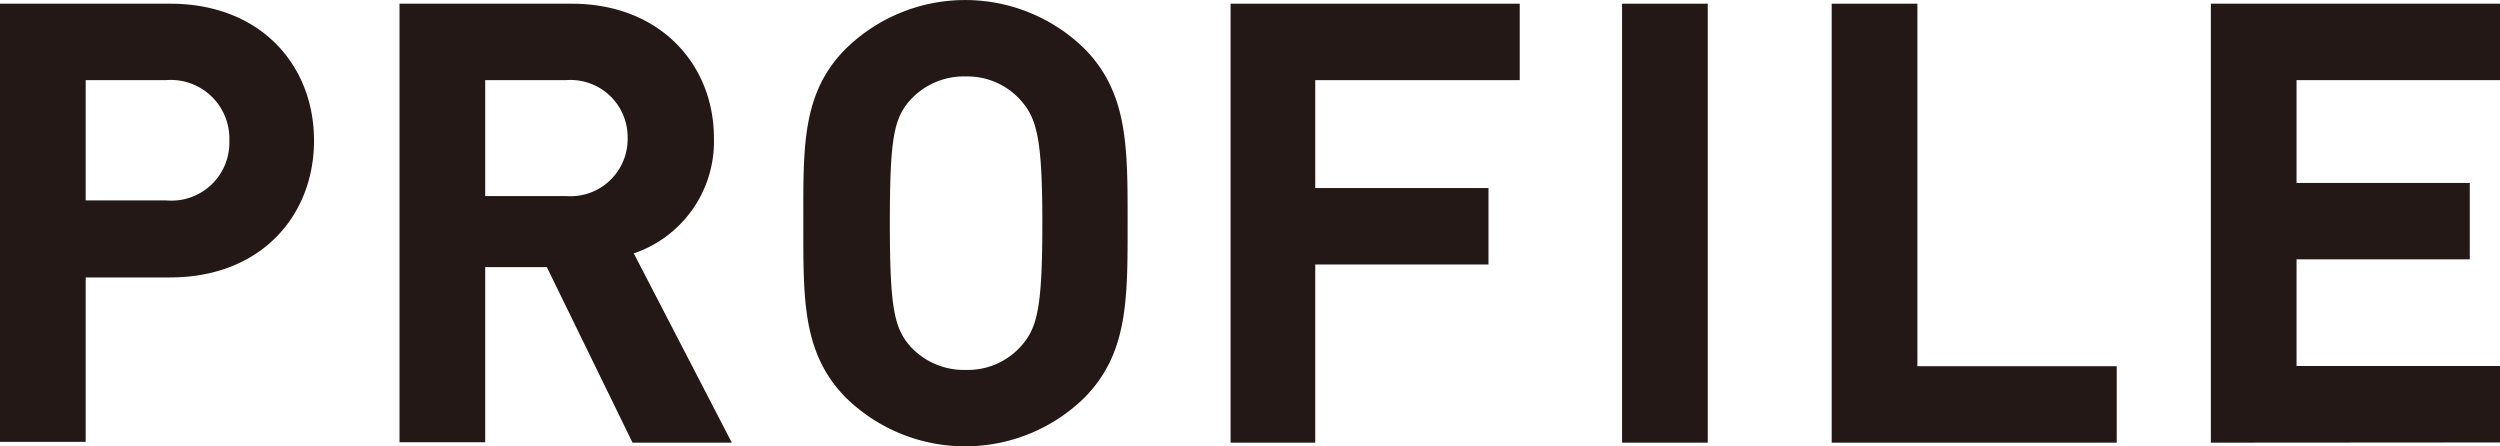 <svg xmlns="http://www.w3.org/2000/svg" viewBox="0 0 121.65 21.72"><defs><style>.cls-1{fill:#231815;}</style></defs><title>ttl_profile</title><g id="レイヤー_2" data-name="レイヤー 2"><g id="レイヤー_1-2" data-name="レイヤー 1"><path class="cls-1" d="M8.28,13.5H4.17v8H0V.18H8.28c4.41,0,7,3,7,6.66S12.69,13.5,8.28,13.5ZM8.07,3.9H4.17V9.75h3.9a2.82,2.82,0,0,0,3.09-2.91A2.85,2.85,0,0,0,8.07,3.9Z"/><path class="cls-1" d="M30.78,21.54,26.61,13h-3v8.52H19.44V.18h8.37c4.35,0,6.93,3,6.93,6.54a5.75,5.75,0,0,1-3.9,5.61l4.77,9.21ZM27.54,3.9H23.61V9.54h3.93a2.78,2.78,0,0,0,3-2.82A2.78,2.78,0,0,0,27.54,3.9Z"/><path class="cls-1" d="M52.74,19.38a8.3,8.3,0,0,1-11.55,0c-2.16-2.16-2.1-4.83-2.1-8.52S39,4.5,41.19,2.34a8.3,8.3,0,0,1,11.55,0c2.16,2.16,2.13,4.83,2.13,8.52S54.9,17.22,52.74,19.38ZM49.65,4.86A3.47,3.47,0,0,0,47,3.72a3.53,3.53,0,0,0-2.7,1.14c-.81.9-1,1.89-1,6s.21,5.1,1,6A3.53,3.53,0,0,0,47,18a3.47,3.47,0,0,0,2.67-1.14c.81-.9,1.05-1.89,1.05-6S50.46,5.76,49.65,4.86Z"/><path class="cls-1" d="M64,3.9V9.15h8.43v3.72H64v8.67H59.88V.18H73.95V3.9Z"/><path class="cls-1" d="M78.93,21.54V.18H83.1V21.54Z"/><path class="cls-1" d="M89.13,21.54V.18H93.3V17.82H103v3.72Z"/><path class="cls-1" d="M107.58,21.54V.18h14.07V3.9h-9.9v5h8.43v3.72h-8.43v5.19h9.9v3.72Z"/></g></g></svg>